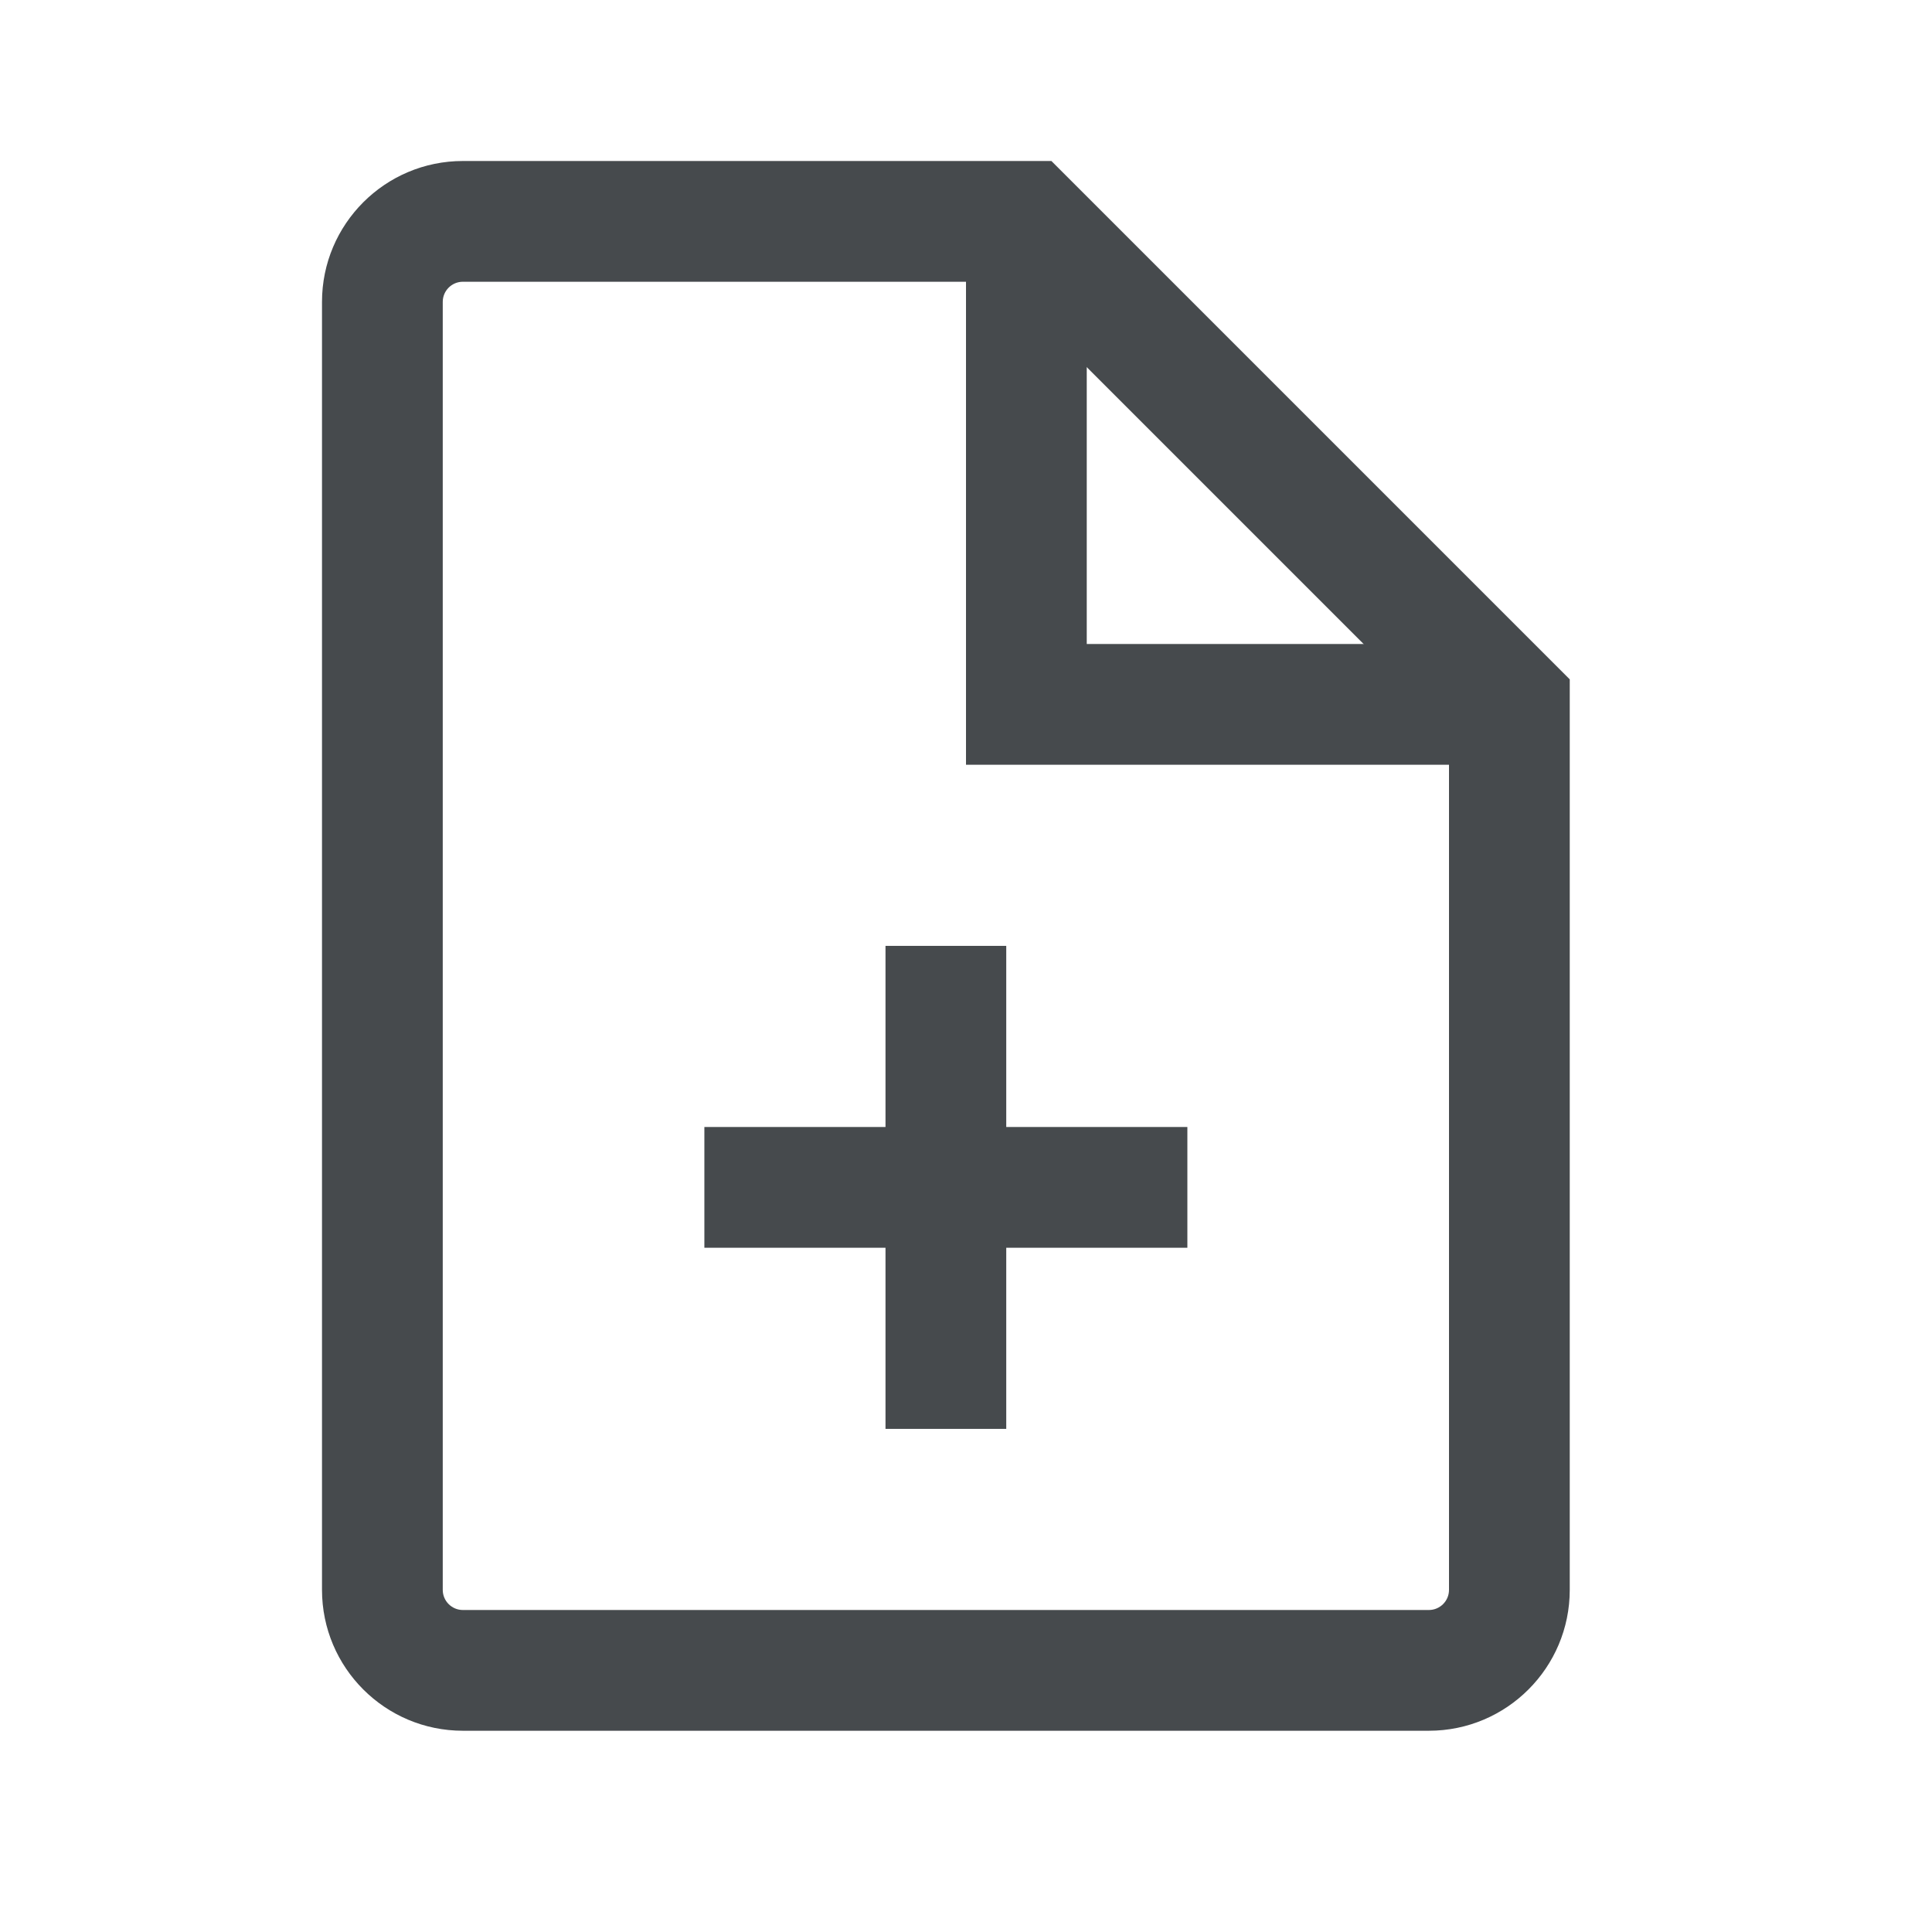 <svg width="24" height="24" viewBox="0 0 24 24" fill="none" xmlns="http://www.w3.org/2000/svg">
<path fill-rule="evenodd" clip-rule="evenodd" d="M4 3.75C4 2.784 4.784 2 5.75 2H13.061L19.5 8.439V19.75C19.5 20.716 18.716 21.5 17.75 21.5H5.75C4.784 21.5 4 20.716 4 19.75V3.75ZM5.75 3.5C5.612 3.5 5.5 3.612 5.5 3.75V19.75C5.5 19.888 5.612 20 5.75 20H17.75C17.888 20 18 19.888 18 19.75V9.061L12.439 3.5H5.75Z" fill="#464A4D"/>
<path fill-rule="evenodd" clip-rule="evenodd" d="M13.5 8V2.75H12V9.5H18.75V8H13.5Z" fill="#464A4D"/>
<path fill-rule="evenodd" clip-rule="evenodd" d="M14.75 15.5H8.75V14H14.75V15.5Z" fill="#464A4D"/>
<path fill-rule="evenodd" clip-rule="evenodd" d="M11 17.75V11.75H12.5V17.75H11Z" fill="#464A4D"/>
</svg>
